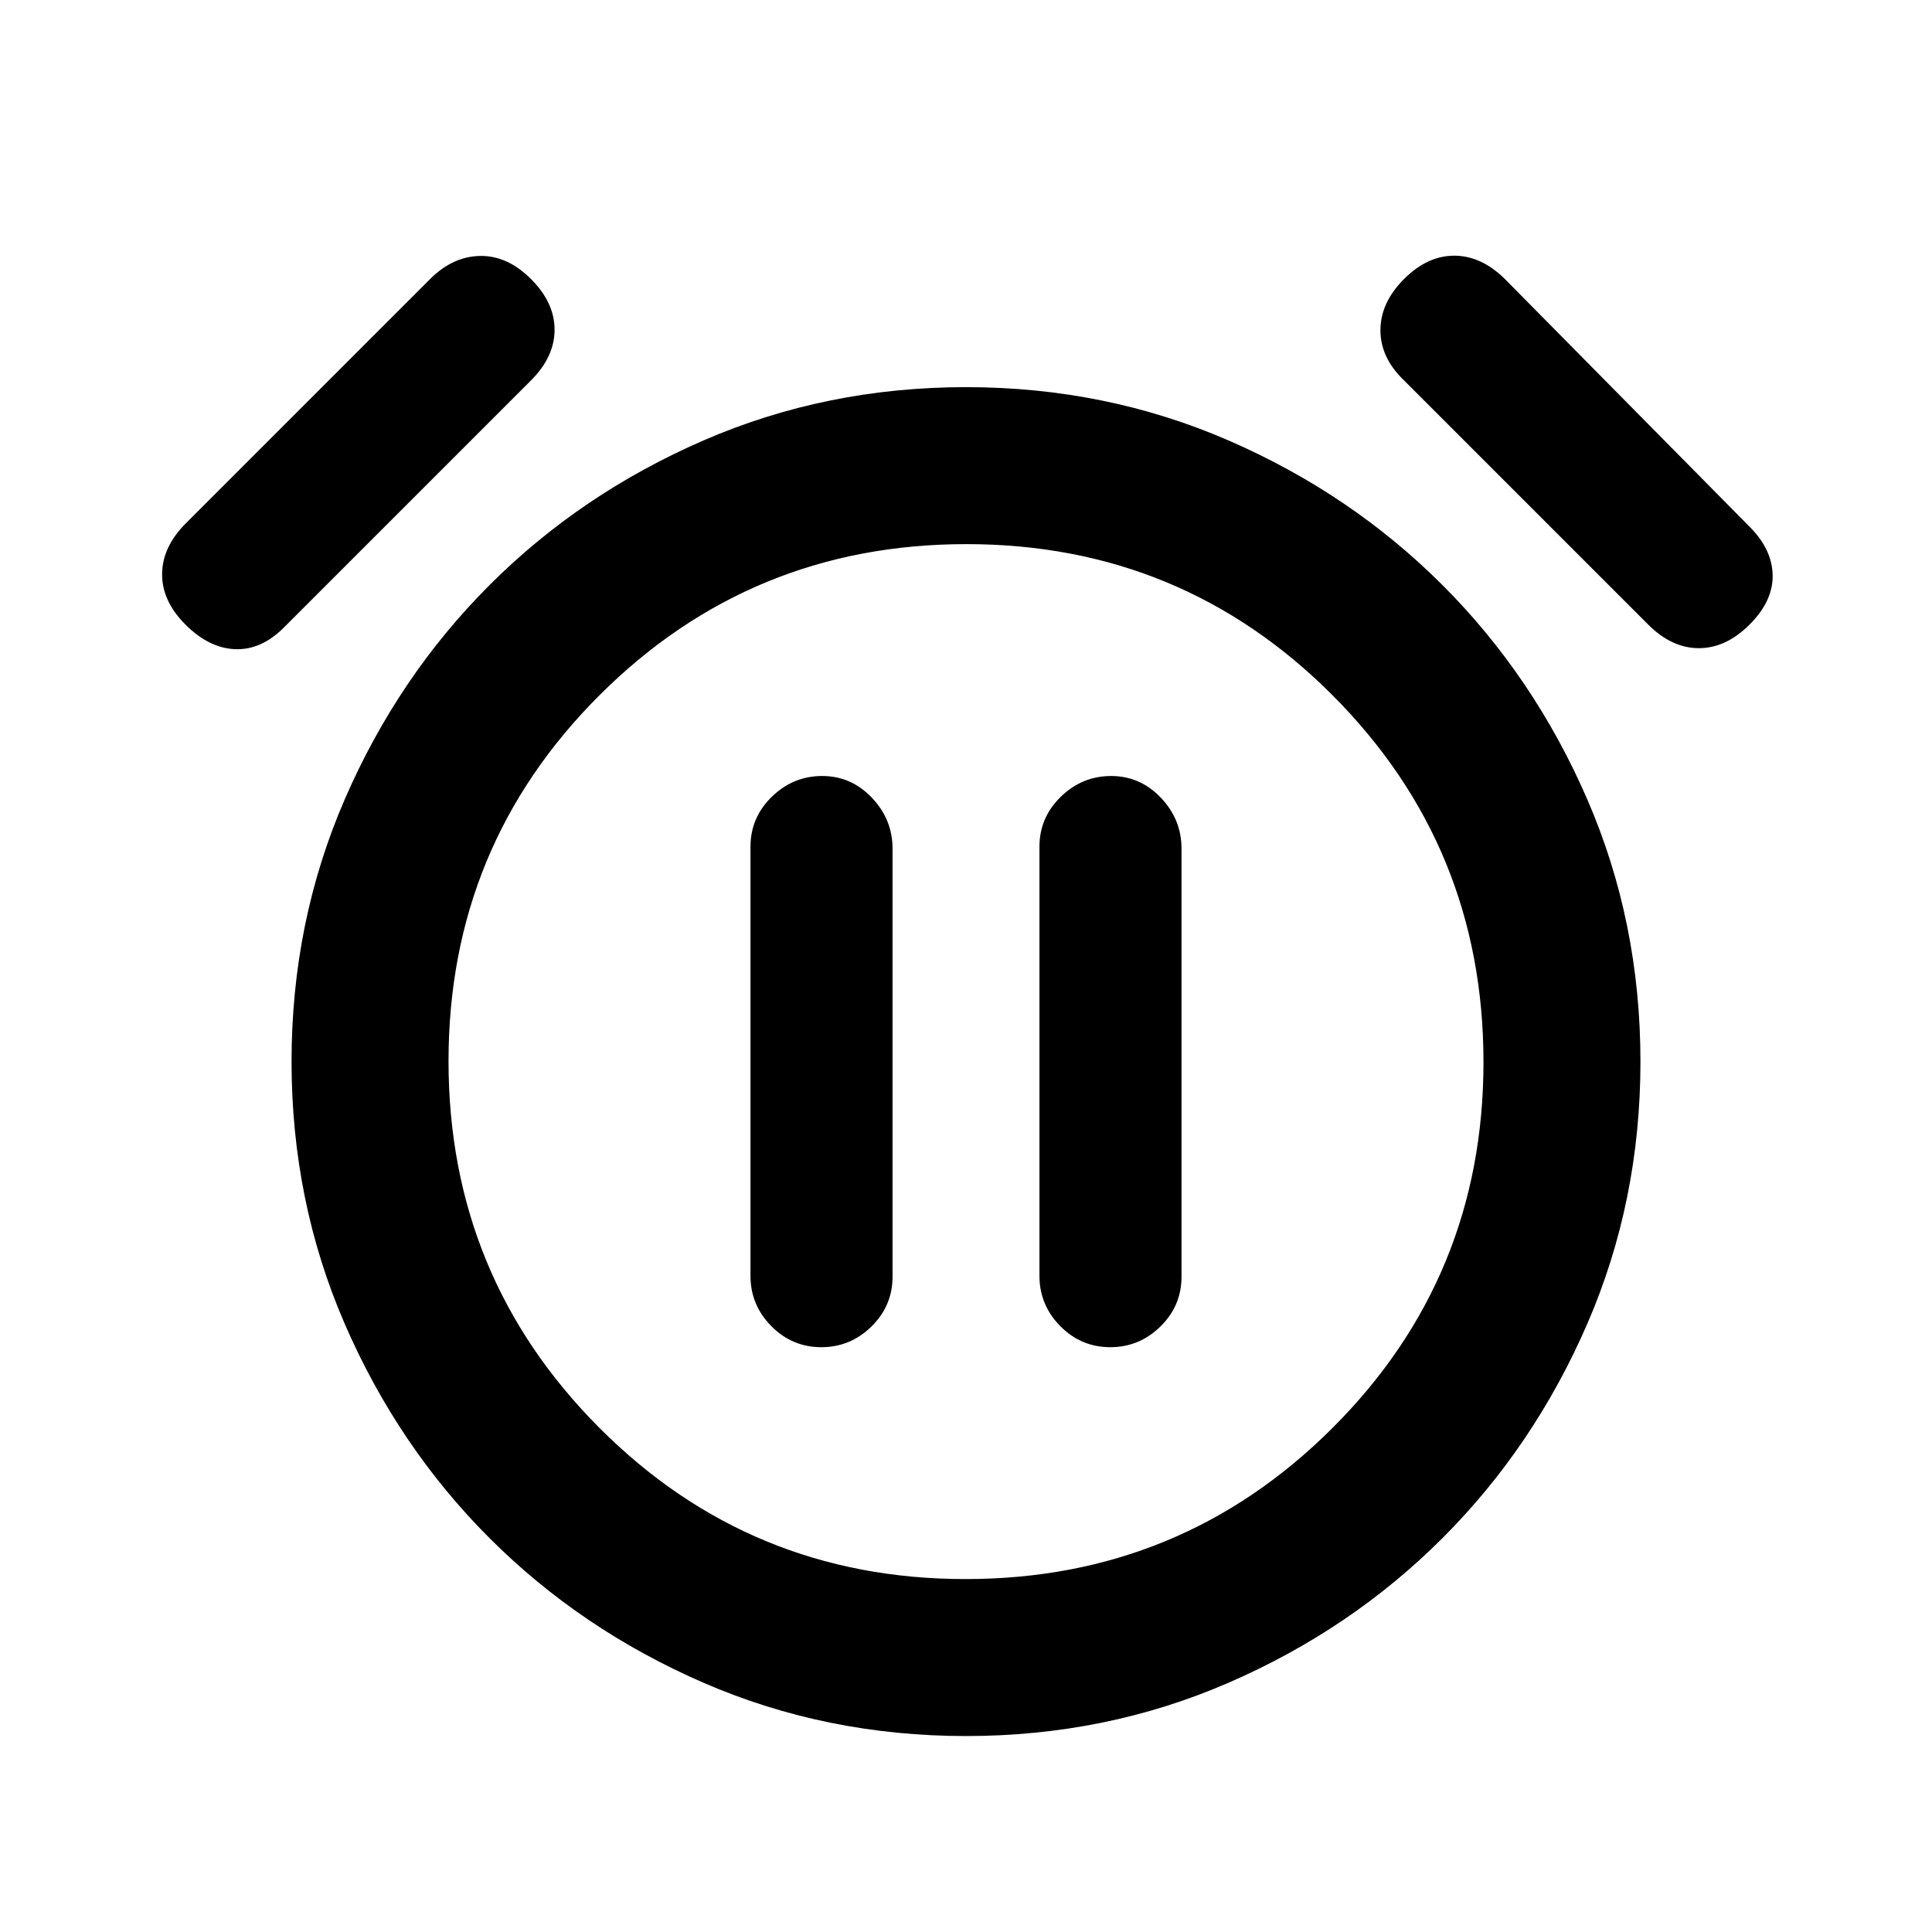 <svg xmlns="http://www.w3.org/2000/svg" height="20" viewBox="0 -960 960 960" width="20"><path d="M408.12-290.59q14.42 0 24.9-10.28 10.48-10.29 10.48-24.73v-212.67q0-14.56-10.27-25.35-10.27-10.79-24.7-10.79-14.42 0-25.02 10.32t-10.6 24.81v213.24q0 14.49 10.34 24.97 10.34 10.48 24.87 10.48Zm143.58 0q14.42 0 24.91-10.28 10.48-10.29 10.48-24.73v-212.67q0-14.56-10.27-25.35-10.28-10.79-24.7-10.79t-25.02 10.32q-10.6 10.32-10.6 24.81v213.24q0 14.49 10.34 24.97 10.34 10.48 24.86 10.48ZM480-97.37q-69.43 0-130.37-26.45t-106.4-71.91q-45.46-45.46-71.91-106.4-26.45-60.94-26.45-130.37t26.45-130.37q26.45-60.94 71.91-106.4 45.46-45.46 106.4-71.91 60.94-26.45 130.37-26.45t130.37 26.45q60.94 26.45 106.4 71.91 45.46 45.46 71.91 106.4 26.45 60.94 26.45 130.37t-26.45 130.37q-26.45 60.94-71.91 106.4-45.46 45.46-106.4 71.91Q549.43-97.37 480-97.37Zm0-335.13ZM92.15-649.65q-11.72-11.72-11.6-25.19.12-13.46 11.84-25.18l121.33-121.33q11.21-11.22 24.81-11.47 13.6-.25 25.32 11.47t11.72 25.19q0 13.46-11.72 25.18L141.02-648.15q-11.22 11.22-24.18 10.72-12.97-.5-24.69-12.22Zm777.2 0q-11.72 11.72-25.19 11.72-13.46 0-25.18-11.72L697.65-770.98q-11.72-11.22-11.72-24.93 0-13.72 11.72-25.44t25.19-11.6q13.46.12 25.18 11.84l121.33 122.83q11.22 11.21 11.47 24.06.25 12.85-11.47 24.57ZM479.78-175.37q107.02 0 182.19-74.94 75.16-74.95 75.16-181.97t-74.94-182.19q-74.95-75.16-181.97-75.16t-182.19 74.94q-75.16 74.95-75.16 181.97t74.94 182.19q74.95 75.16 181.97 75.16Z"/></svg>